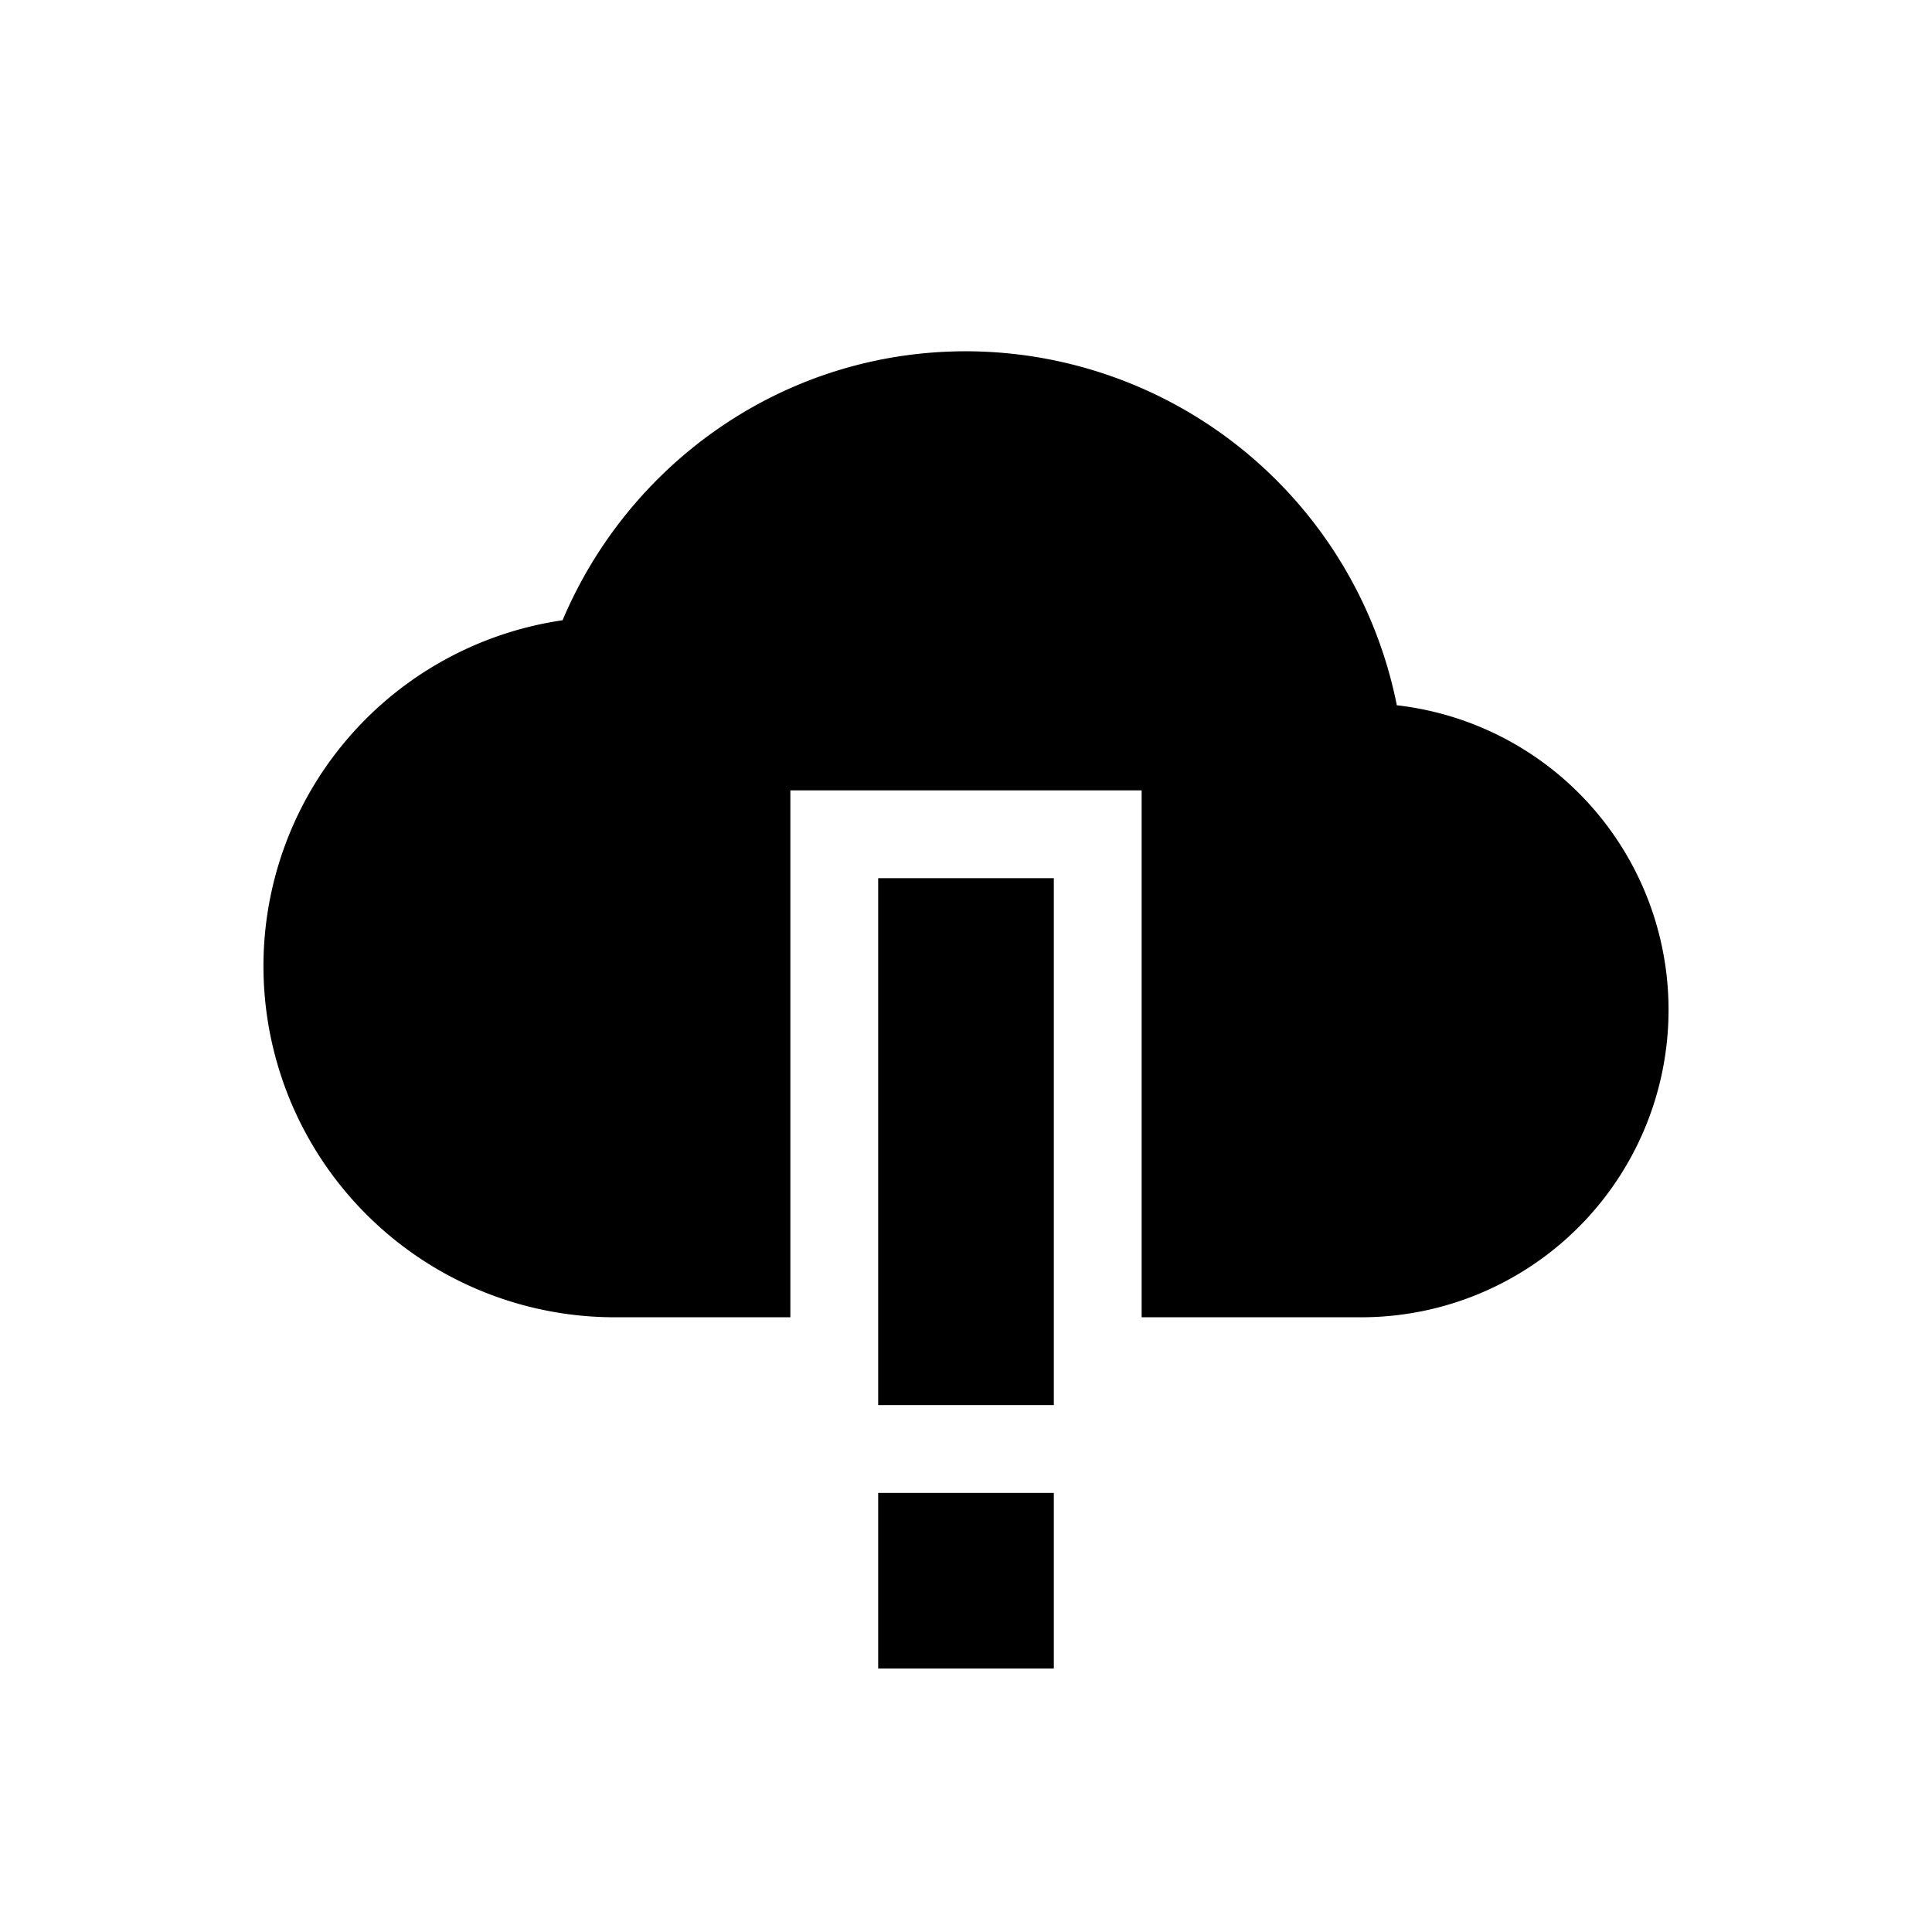 <svg xmlns="http://www.w3.org/2000/svg" width="22" height="22"><g fill="currentColor"><path d="M10 10v6h2v-6zm0 7v2h2v-2z" color="#5294e2"/><path d="M11 4C8.929 4 7.165 5.268 6.406 7.063A3.981 3.981 0 0 0 3 11a4 4 0 0 0 4 4h2V9h4v6h2.5a3.5 3.5 0 0 0 3.5-3.5 3.49 3.49 0 0 0-3.094-3.469A5.011 5.011 0 0 0 11 4z" color="#dfdfdf"/></g></svg>